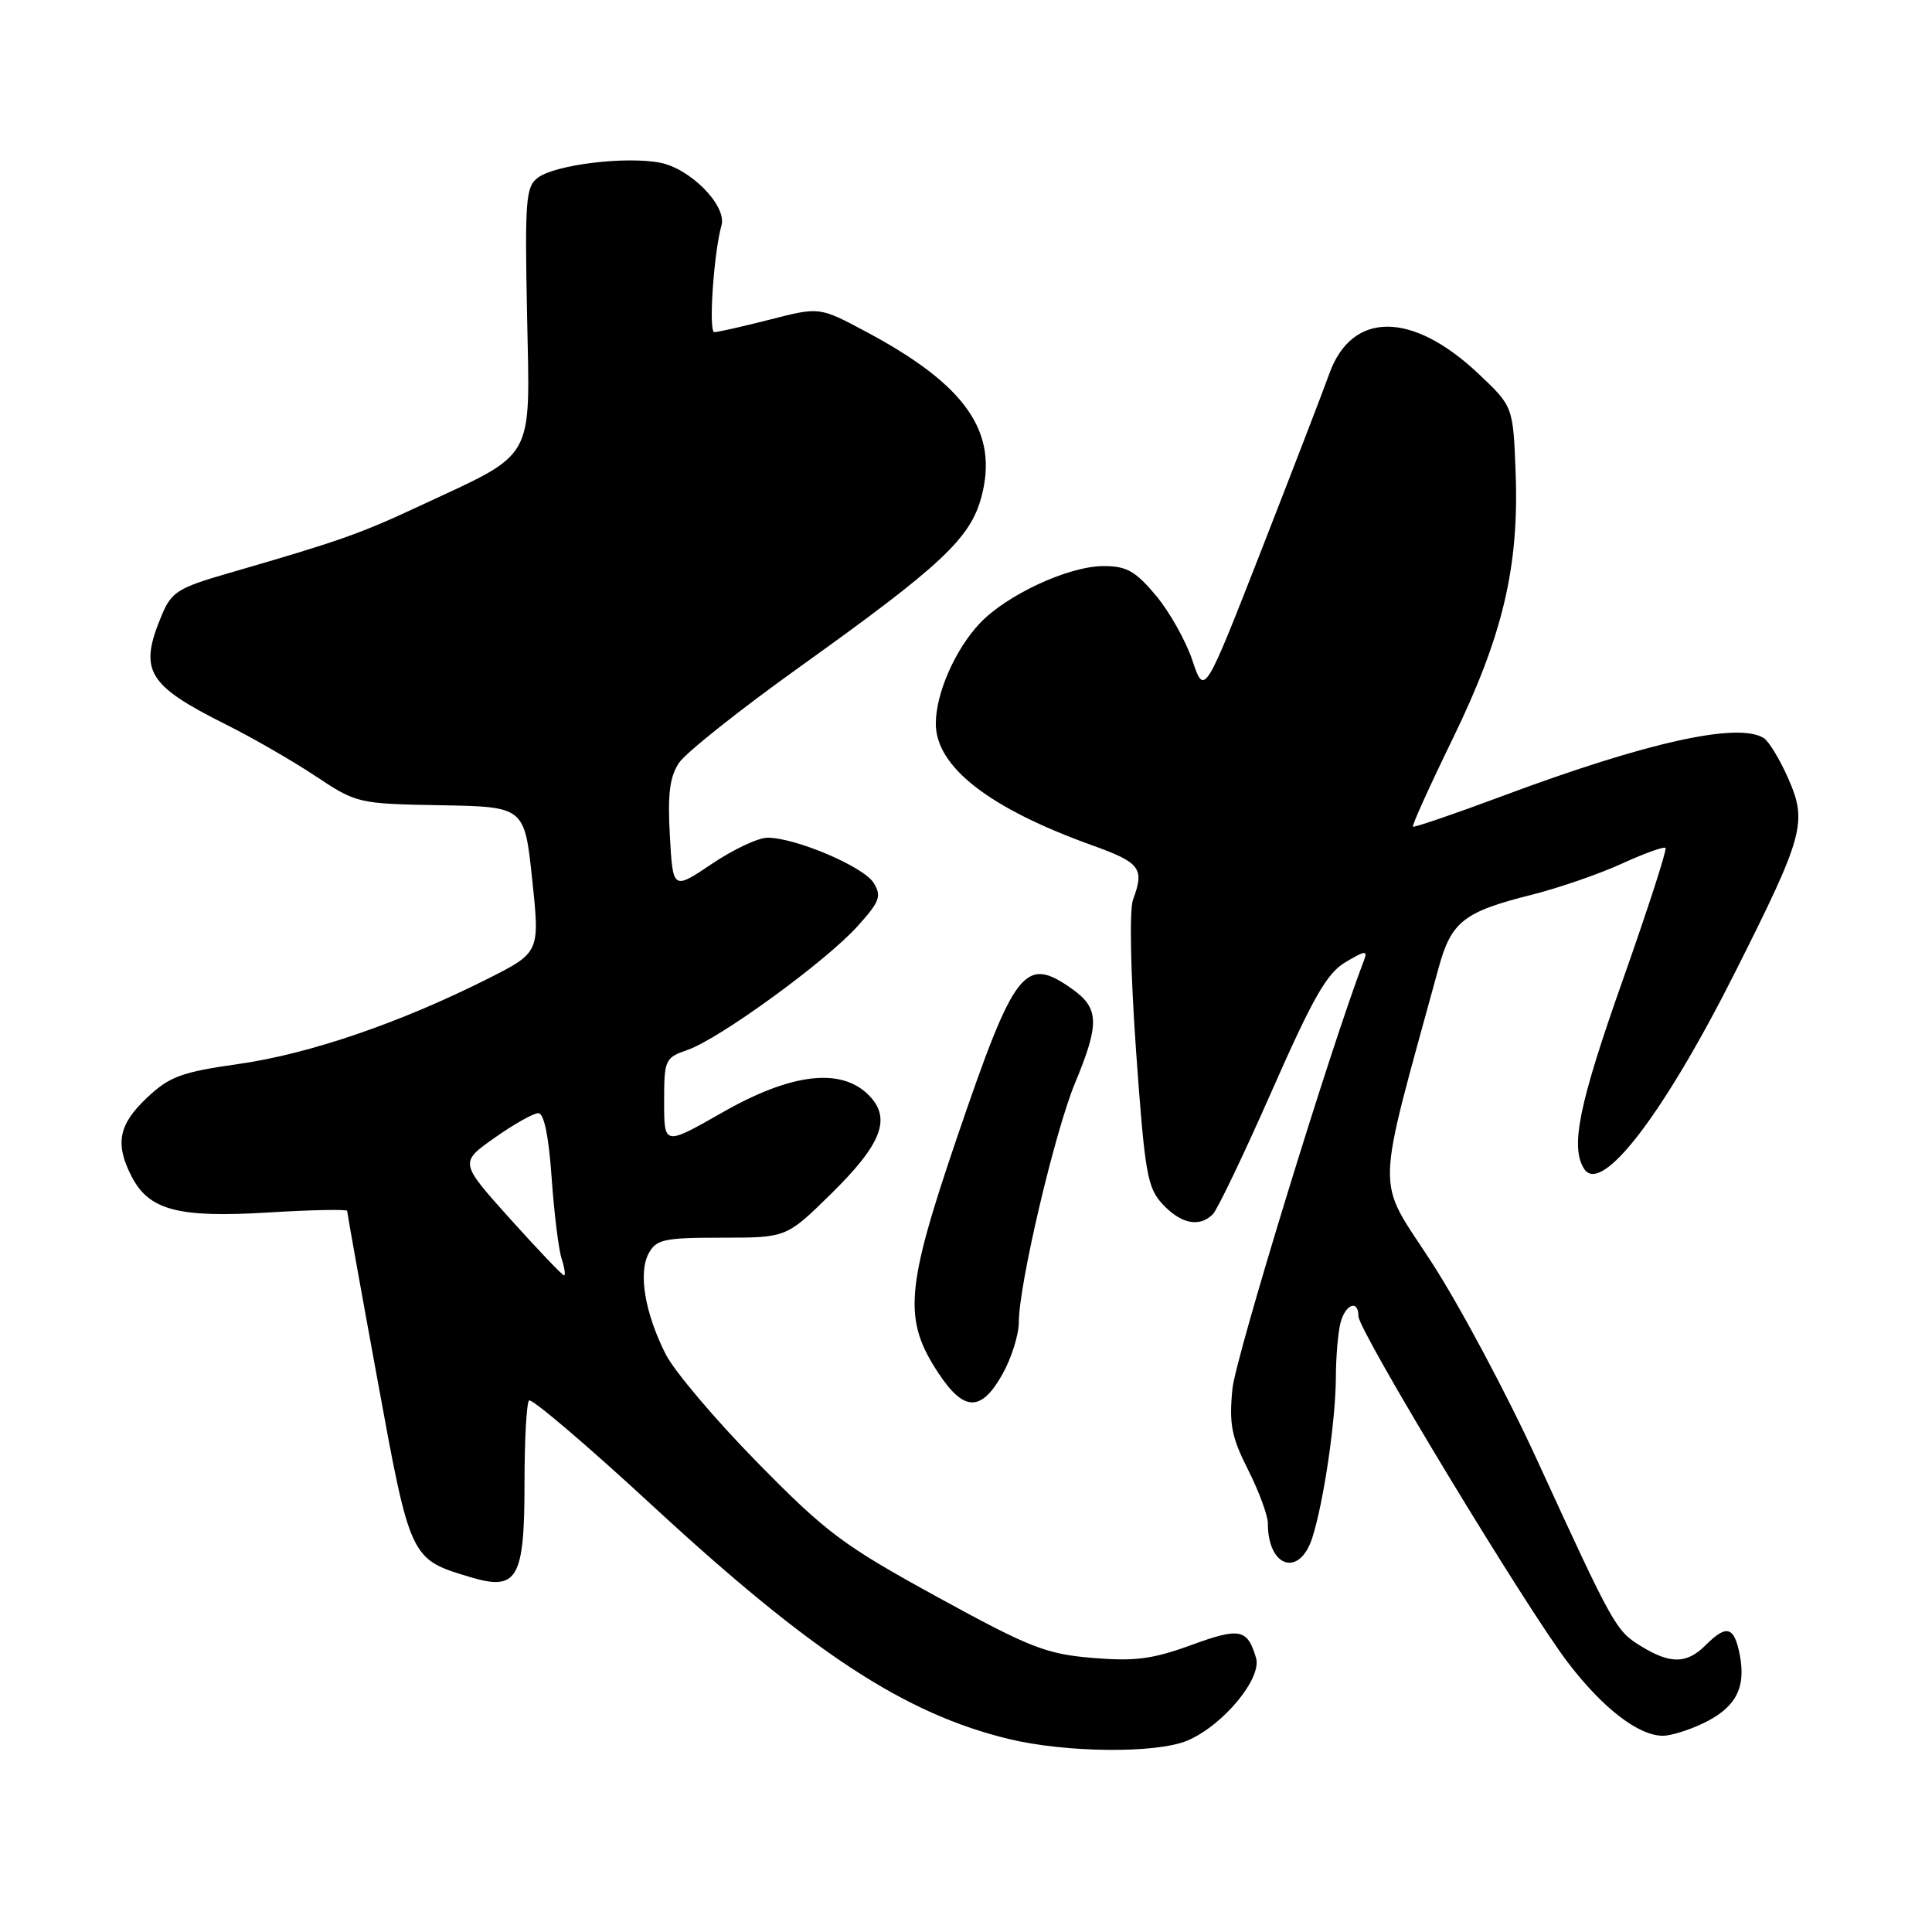 <?xml version="1.0" encoding="UTF-8" standalone="no"?>
<!DOCTYPE svg PUBLIC "-//W3C//DTD SVG 1.1//EN" "http://www.w3.org/Graphics/SVG/1.1/DTD/svg11.dtd" >
<svg xmlns="http://www.w3.org/2000/svg" xmlns:xlink="http://www.w3.org/1999/xlink" version="1.1" viewBox="0 0 256 256">
 <g >
 <path fill="currentColor"
d=" M 157.30 230.65 C 162.03 228.67 167.25 222.39 166.43 219.67 C 165.27 215.82 164.30 215.62 157.84 217.98 C 152.72 219.85 150.36 220.15 144.73 219.68 C 138.58 219.16 136.44 218.32 124.15 211.58 C 111.71 204.76 109.51 203.11 100.35 193.78 C 94.80 188.13 89.34 181.68 88.21 179.45 C 85.46 174.00 84.56 168.70 85.94 166.11 C 86.95 164.22 87.95 164.00 95.63 164.00 C 104.20 164.00 104.20 164.00 110.06 158.25 C 116.88 151.56 118.17 148.17 115.09 145.09 C 111.42 141.42 104.83 142.21 95.73 147.40 C 88.00 151.81 88.00 151.81 88.00 146.00 C 88.00 140.40 88.11 140.16 91.13 139.11 C 95.36 137.63 109.36 127.45 113.59 122.77 C 116.59 119.45 116.85 118.74 115.75 116.97 C 114.42 114.83 105.41 111.00 101.70 111.00 C 100.47 111.00 97.15 112.56 94.32 114.47 C 89.16 117.94 89.16 117.94 88.76 110.72 C 88.45 105.21 88.74 102.93 89.98 101.07 C 90.87 99.74 98.11 93.99 106.05 88.31 C 124.68 74.98 128.56 71.35 130.03 65.89 C 132.36 57.25 128.01 51.02 114.75 43.95 C 108.59 40.66 108.59 40.66 102.04 42.34 C 98.44 43.26 95.12 44.01 94.65 44.01 C 93.86 44.00 94.57 33.56 95.60 29.86 C 96.34 27.26 91.47 22.31 87.42 21.55 C 82.84 20.69 73.62 21.82 71.29 23.53 C 69.67 24.72 69.53 26.43 69.84 41.79 C 70.23 61.36 71.09 59.82 55.76 66.97 C 47.67 70.75 45.04 71.68 30.18 75.98 C 23.59 77.89 22.71 78.44 21.43 81.52 C 18.36 88.86 19.47 90.76 29.90 95.98 C 33.43 97.74 38.79 100.83 41.81 102.84 C 47.25 106.46 47.46 106.50 58.41 106.70 C 69.50 106.90 69.50 106.90 70.52 116.55 C 71.54 126.21 71.54 126.21 64.55 129.73 C 53.02 135.53 41.02 139.64 31.70 140.97 C 24.02 142.06 22.47 142.63 19.45 145.48 C 15.70 149.02 15.21 151.57 17.45 155.91 C 19.76 160.37 23.63 161.39 35.56 160.66 C 41.30 160.31 46.00 160.22 46.00 160.45 C 46.00 160.69 47.79 170.70 49.99 182.68 C 54.37 206.65 54.34 206.59 62.33 208.98 C 68.56 210.85 69.50 209.22 69.50 196.54 C 69.50 190.84 69.77 185.90 70.10 185.57 C 70.43 185.24 77.81 191.52 86.49 199.54 C 107.64 219.07 119.90 227.09 133.69 230.43 C 141.24 232.25 153.18 232.37 157.30 230.65 Z  M 225.63 228.37 C 229.94 226.32 231.36 223.74 230.55 219.39 C 229.81 215.49 228.81 215.19 226.00 218.00 C 223.52 220.48 221.36 220.52 217.50 218.16 C 214.11 216.10 213.83 215.60 203.69 193.50 C 199.66 184.70 193.33 172.85 189.63 167.16 C 182.24 155.78 182.15 159.24 190.62 128.26 C 192.30 122.11 193.94 120.82 203.00 118.55 C 206.57 117.65 211.93 115.80 214.90 114.44 C 217.87 113.08 220.48 112.14 220.69 112.35 C 220.90 112.57 218.36 120.42 215.04 129.82 C 209.22 146.28 208.05 151.96 209.90 154.87 C 212.17 158.45 220.44 147.67 230.00 128.65 C 239.03 110.69 239.51 108.93 236.93 103.11 C 235.83 100.61 234.38 98.22 233.71 97.80 C 230.34 95.66 218.32 98.31 199.29 105.40 C 192.81 107.82 187.37 109.68 187.22 109.54 C 187.07 109.39 189.44 104.15 192.49 97.89 C 199.13 84.24 201.29 75.13 200.83 62.68 C 200.50 53.86 200.50 53.86 195.90 49.52 C 187.10 41.21 179.12 41.21 176.14 49.52 C 175.36 51.71 171.31 62.21 167.15 72.87 C 159.58 92.23 159.58 92.23 158.00 87.51 C 157.13 84.91 154.95 81.03 153.15 78.89 C 150.44 75.66 149.27 75.00 146.19 75.01 C 141.57 75.02 133.35 78.84 129.80 82.62 C 126.53 86.12 124.00 91.90 124.00 95.89 C 124.00 101.61 131.07 107.11 144.75 112.02 C 151.10 114.30 151.67 115.07 150.14 119.18 C 149.63 120.54 149.80 128.87 150.54 139.34 C 151.70 155.55 152.02 157.39 154.08 159.59 C 156.52 162.19 158.94 162.66 160.71 160.89 C 161.31 160.29 164.84 152.92 168.53 144.54 C 173.99 132.15 175.83 128.94 178.29 127.49 C 180.94 125.92 181.25 125.90 180.72 127.29 C 176.33 138.72 163.71 179.85 163.30 184.05 C 162.85 188.71 163.18 190.41 165.38 194.76 C 166.82 197.61 168.00 200.81 168.00 201.88 C 168.00 207.71 172.19 209.04 173.89 203.75 C 175.40 199.03 176.98 188.27 177.01 182.50 C 177.02 179.75 177.30 176.49 177.63 175.25 C 178.29 172.78 180.00 172.17 180.00 174.41 C 180.00 176.33 202.25 213.11 207.79 220.34 C 212.40 226.37 217.11 229.99 220.35 230.00 C 221.37 230.00 223.74 229.27 225.63 228.37 Z  M 132.82 182.11 C 134.02 179.98 135.00 176.86 135.00 175.19 C 135.00 170.22 139.77 149.95 142.45 143.50 C 145.71 135.67 145.65 133.60 142.10 131.07 C 135.79 126.58 134.47 128.28 126.87 150.55 C 119.96 170.83 119.64 174.83 124.37 181.98 C 127.73 187.06 130.01 187.10 132.82 182.11 Z  M 67.61 161.52 C 60.89 154.04 60.89 154.04 65.53 150.77 C 68.08 148.97 70.69 147.50 71.33 147.50 C 72.08 147.50 72.71 150.52 73.09 156.00 C 73.42 160.68 74.01 165.51 74.41 166.75 C 74.81 167.99 74.96 169.00 74.74 169.00 C 74.52 169.00 71.31 165.63 67.61 161.52 Z "/>
</g>
</svg>